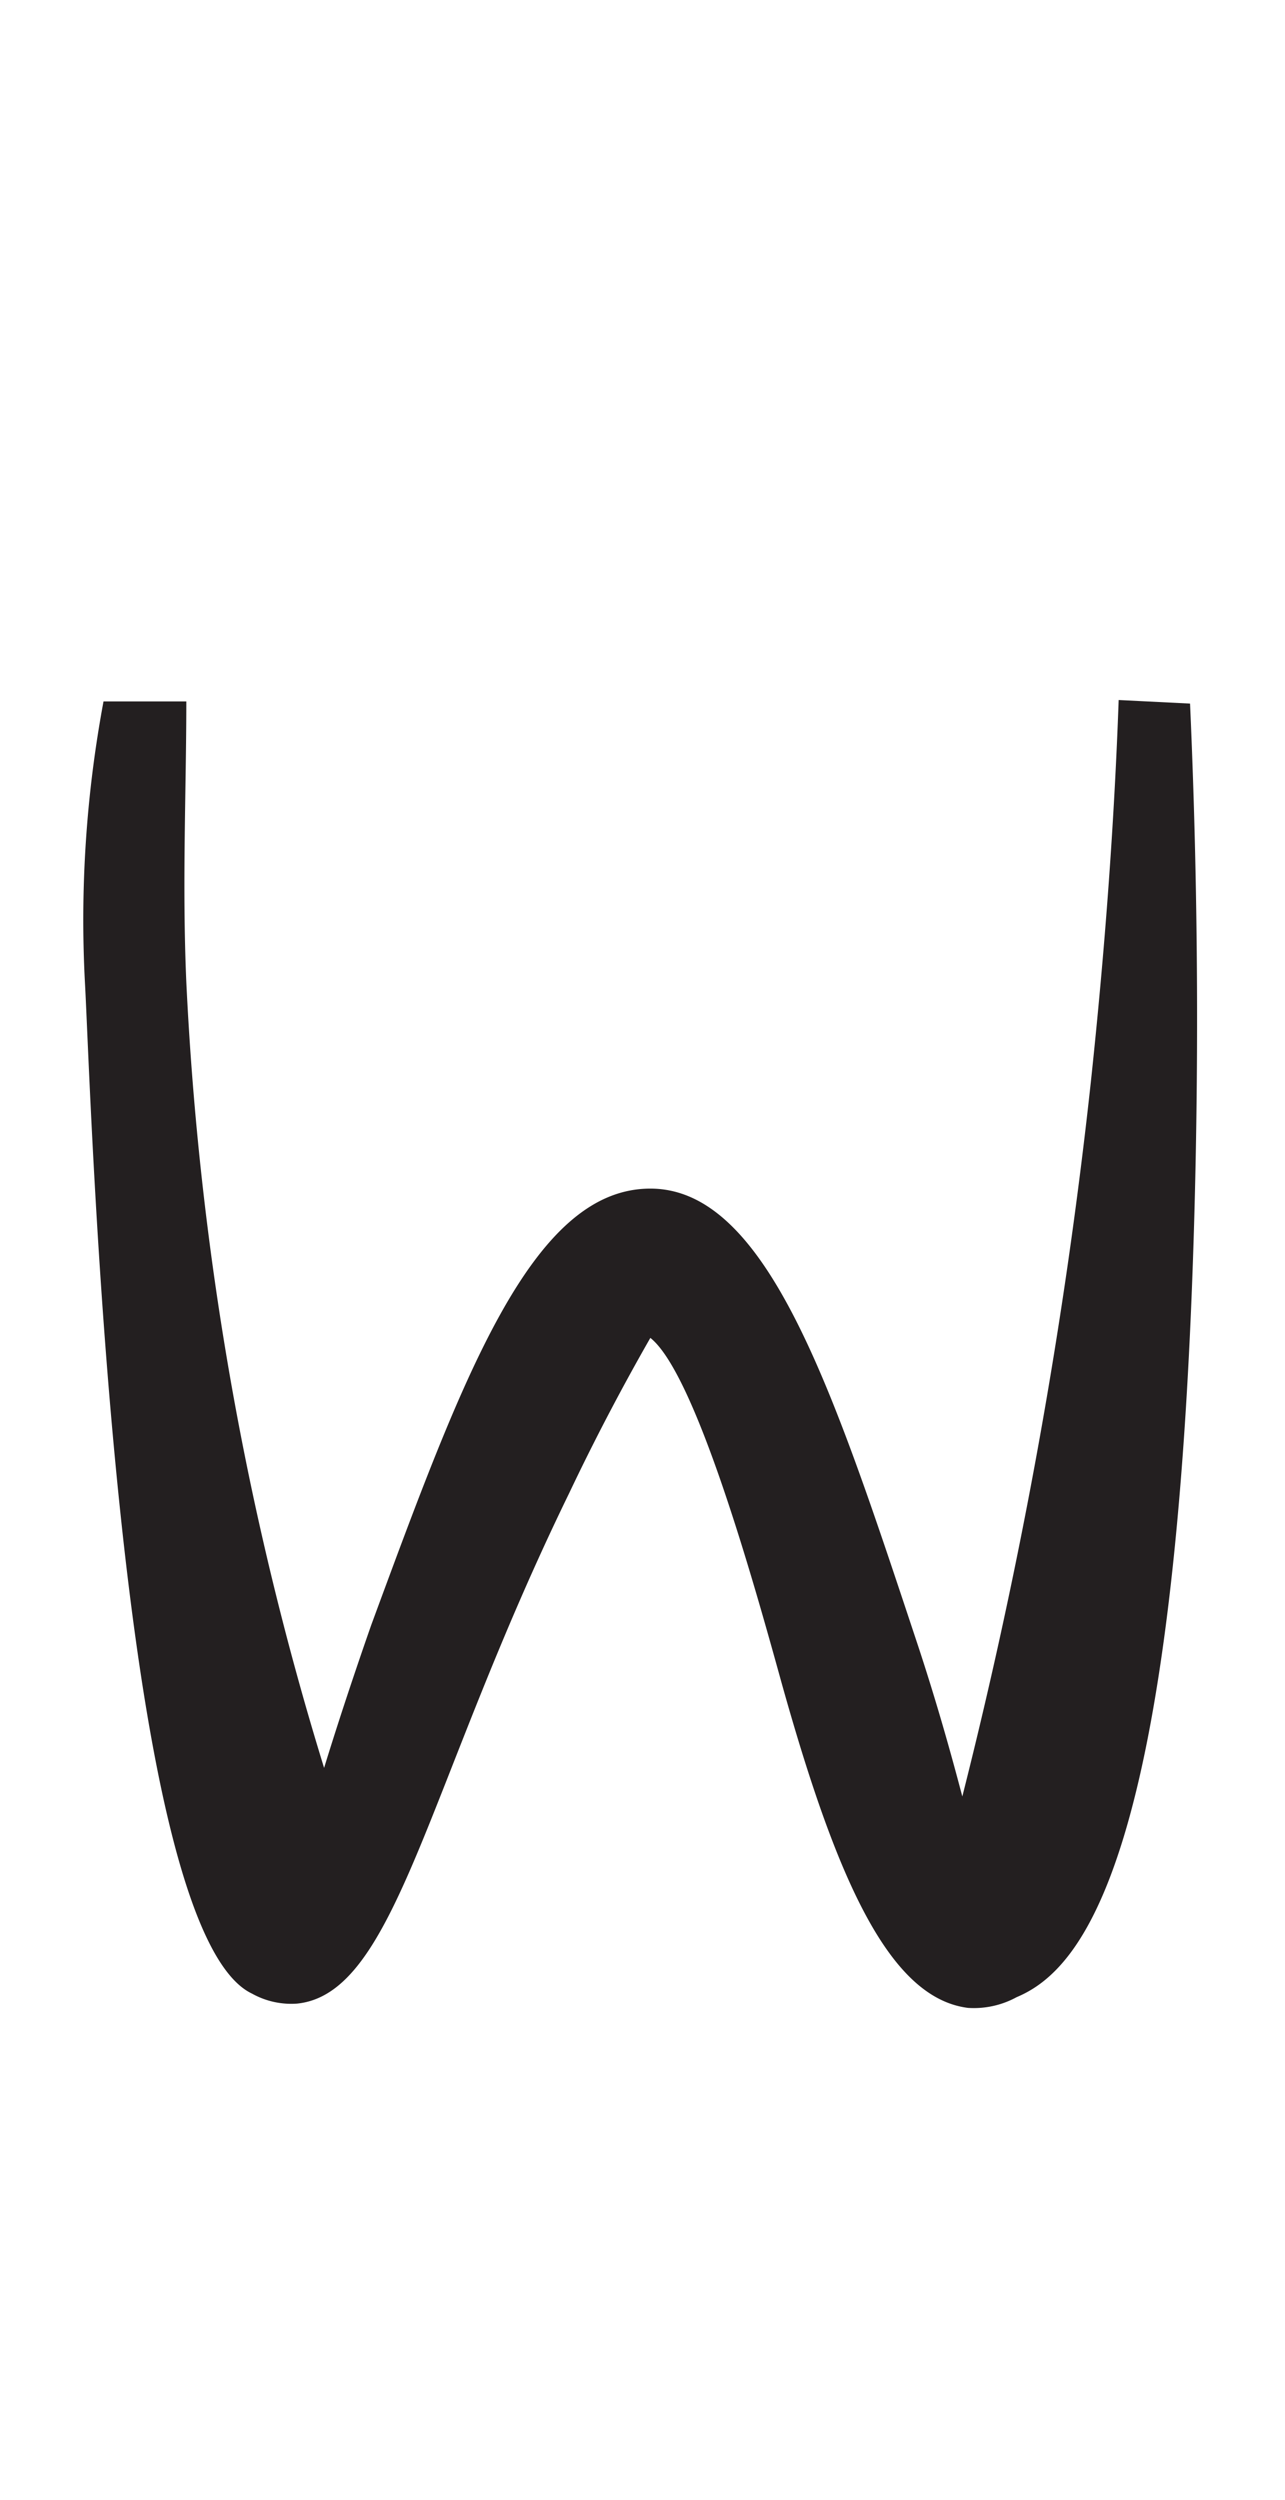 <svg xmlns="http://www.w3.org/2000/svg" viewBox="0 0 18 35"><defs><style>.cls-1{fill:#231f20;}</style></defs><g id="Artwork_glyph" data-name="Artwork glyph"><path class="cls-1" d="M13.56,28.11c-1.11-.14-1.85-1.82-2.62-4.58-.39-1.41-1.2-4.3-1.83-4.8-.24.42-.67,1.19-1.14,2.18-2,4.1-2.42,7-3.81,7.14a1.13,1.13,0,0,1-.63-.14C1.61,27,1.27,15.17,1.19,13.76a16.65,16.65,0,0,1,.26-3.94H2.61c0,1.23-.06,2.55,0,3.93a44.48,44.48,0,0,0,1.93,11c.15-.49.37-1.17.66-2,1.27-3.44,2.24-6.11,3.91-6.11h0c1.64,0,2.56,2.82,3.72,6.31.29.87.5,1.63.65,2.2a72.87,72.87,0,0,0,1.8-10c.2-1.87.33-3.66.39-5.35l1,.05c.13,2.92.11,5.37.06,7.17-.25,9-1.56,10.55-2.49,10.94A1.25,1.25,0,0,1,13.56,28.11Z"/></g></svg>